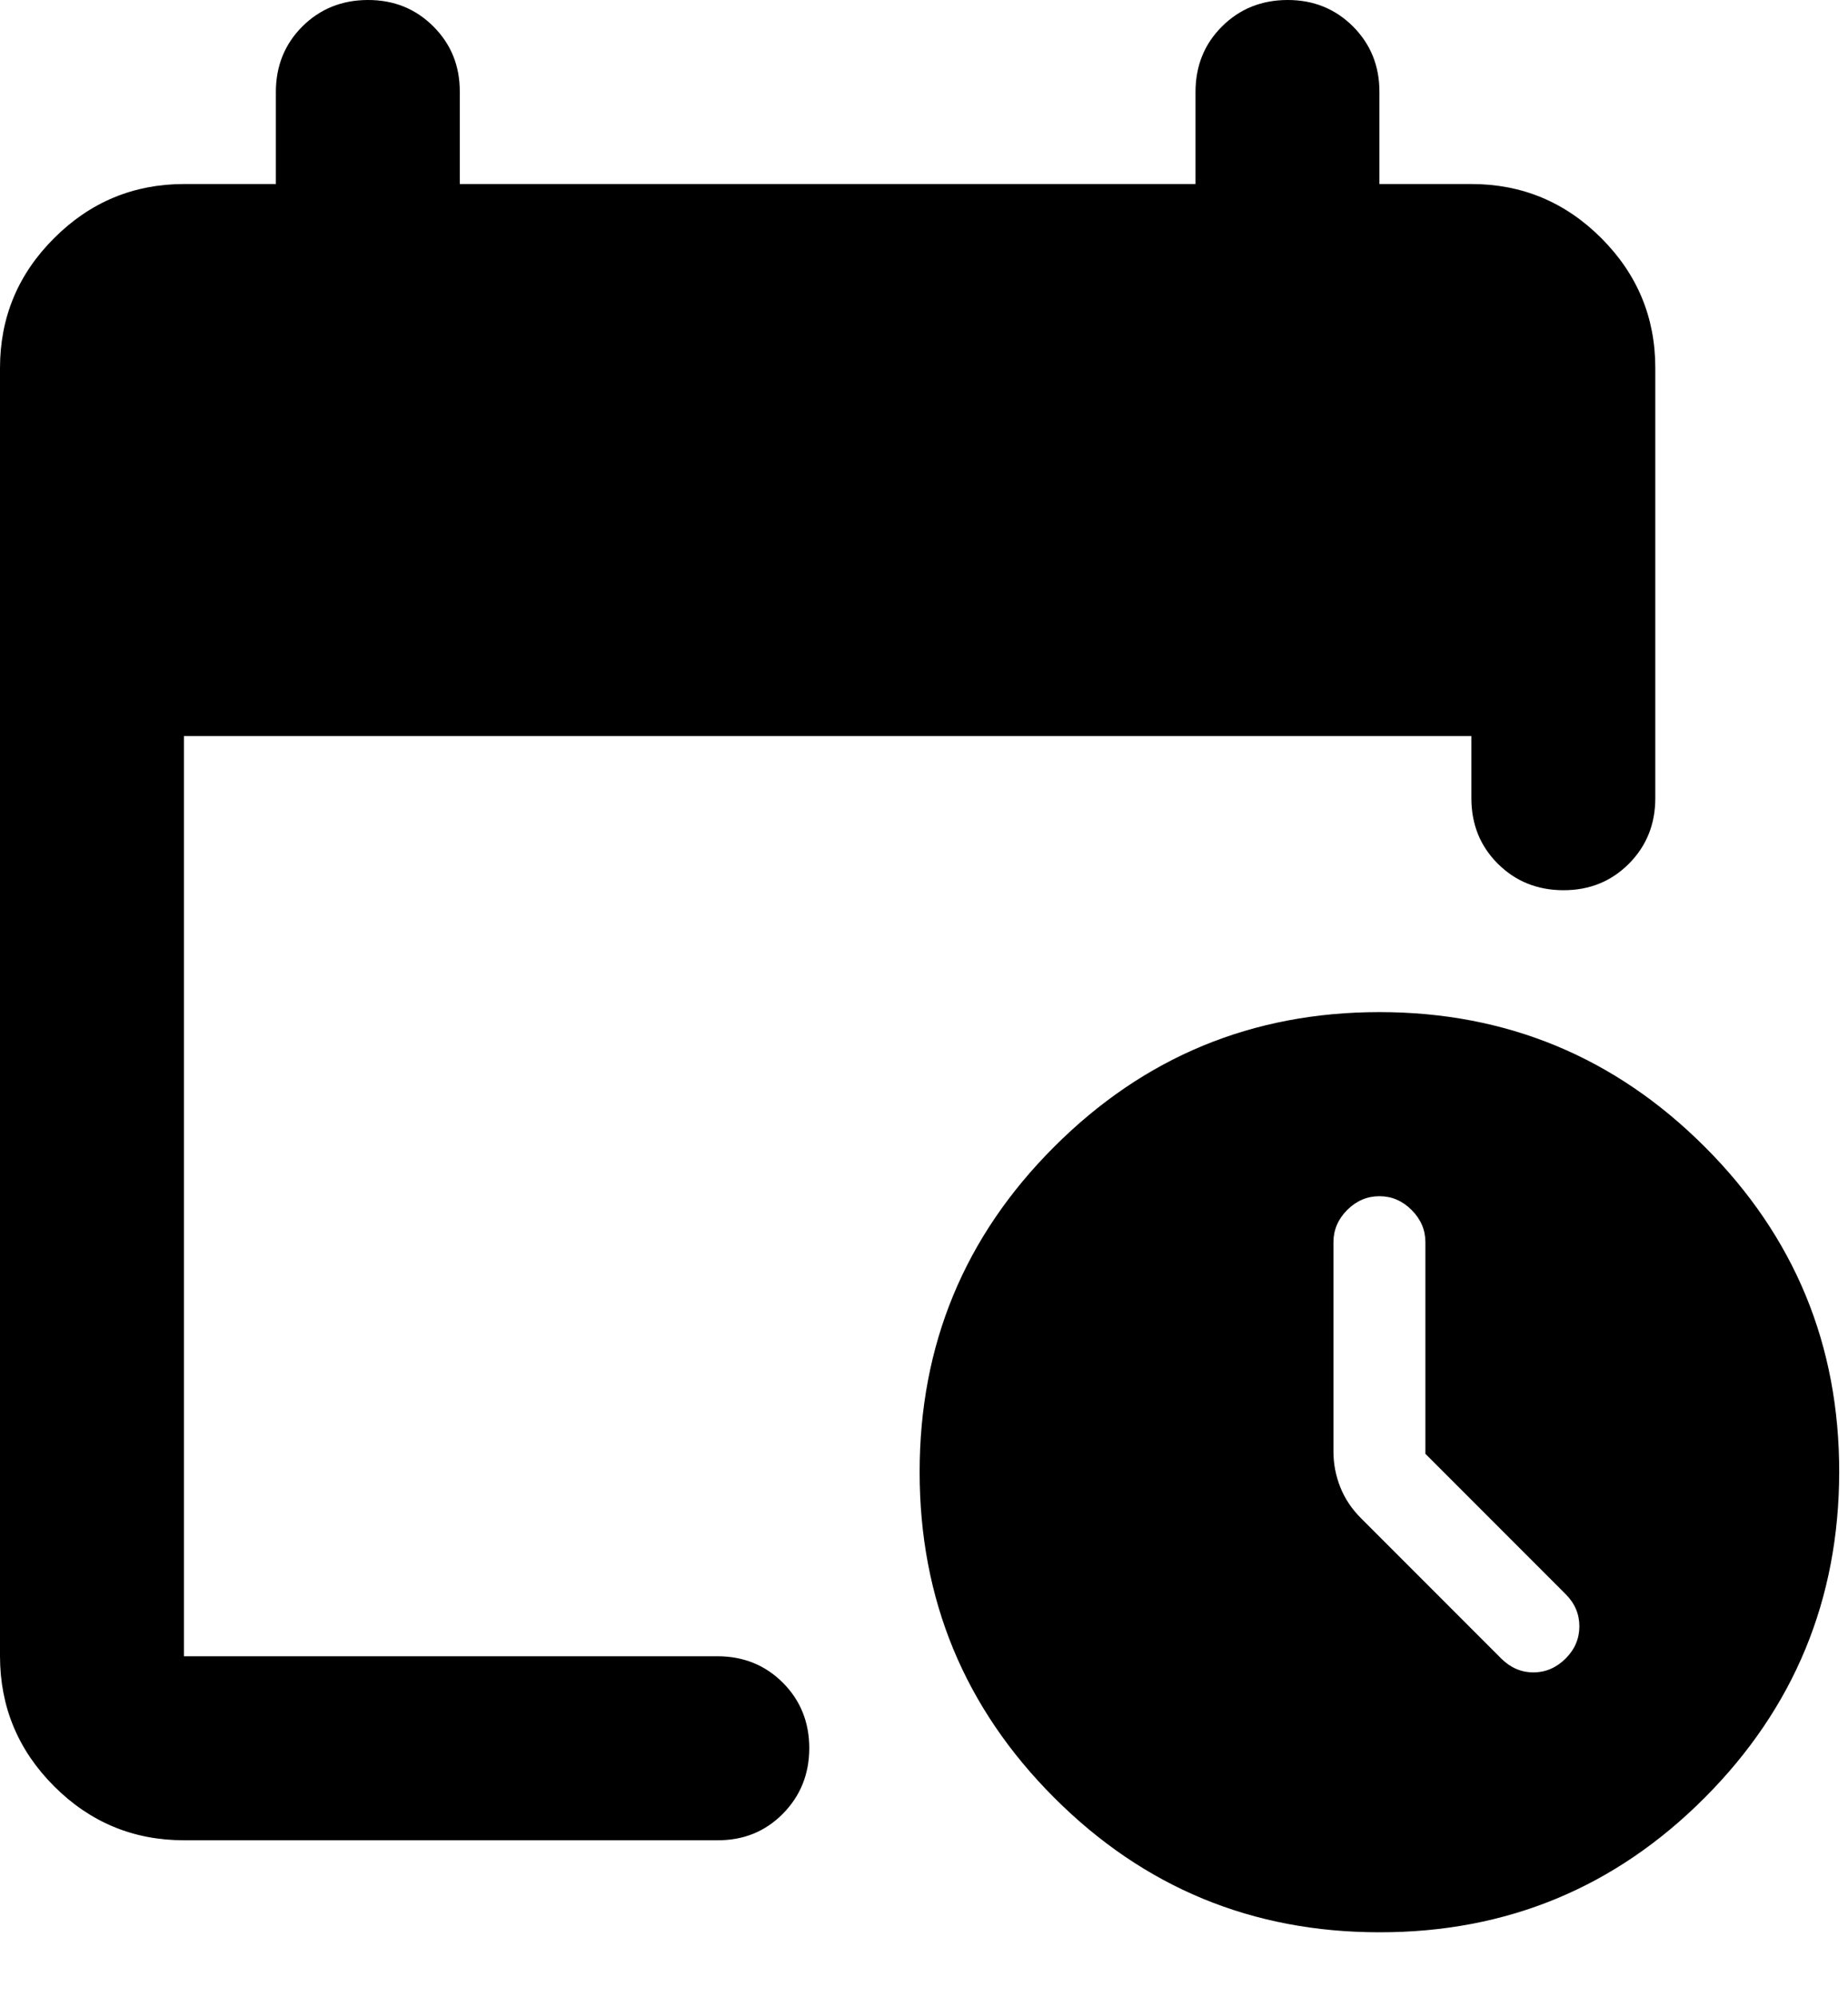 <svg width="25" height="27" viewBox="0 0 25 27" fill="none" xmlns="http://www.w3.org/2000/svg">
<path d="M2.488 24.881C1.804 24.881 1.218 24.637 0.732 24.151C0.245 23.664 0.001 23.078 0 22.393V4.976C0 4.292 0.244 3.706 0.732 3.22C1.219 2.733 1.805 2.489 2.488 2.488H3.732V1.244C3.732 0.892 3.852 0.596 4.09 0.358C4.329 0.12 4.625 0.001 4.976 4.28981e-06C5.328 -0.001 5.624 0.119 5.863 0.358C6.103 0.598 6.222 0.893 6.22 1.244V2.488H16.173V1.244C16.173 0.892 16.292 0.596 16.531 0.358C16.77 0.12 17.065 0.001 17.417 4.28981e-06C17.768 -0.001 18.064 0.119 18.304 0.358C18.543 0.598 18.662 0.893 18.661 1.244V2.488H19.905C20.589 2.488 21.175 2.732 21.663 3.22C22.15 3.707 22.394 4.293 22.393 4.976V10.792C22.393 11.145 22.273 11.44 22.035 11.679C21.796 11.918 21.5 12.037 21.149 12.036C20.797 12.035 20.502 11.916 20.263 11.678C20.024 11.44 19.905 11.145 19.905 10.792V9.952H2.488V22.393H9.704C10.056 22.393 10.352 22.512 10.591 22.751C10.829 22.99 10.948 23.285 10.948 23.637C10.947 23.989 10.827 24.284 10.589 24.524C10.351 24.764 10.056 24.883 9.704 24.881H2.488ZM18.661 26.125C16.94 26.125 15.473 25.518 14.261 24.305C13.048 23.092 12.441 21.625 12.441 19.905C12.44 18.185 13.046 16.718 14.261 15.505C15.475 14.291 16.941 13.684 18.661 13.684C20.38 13.684 21.847 14.291 23.062 15.505C24.277 16.718 24.883 18.185 24.881 19.905C24.878 21.625 24.272 23.092 23.061 24.306C21.85 25.52 20.383 26.127 18.661 26.125ZM19.283 19.656V16.795C19.283 16.629 19.221 16.484 19.096 16.359C18.972 16.235 18.827 16.173 18.661 16.173C18.495 16.173 18.35 16.235 18.225 16.359C18.101 16.484 18.039 16.629 18.039 16.795V19.625C18.039 19.791 18.07 19.952 18.132 20.108C18.194 20.264 18.288 20.403 18.412 20.527L20.309 22.424C20.433 22.548 20.579 22.611 20.744 22.611C20.91 22.611 21.055 22.548 21.18 22.424C21.304 22.3 21.366 22.154 21.366 21.988C21.366 21.823 21.304 21.677 21.18 21.553L19.283 19.656Z" fill="black"/>
</svg>
